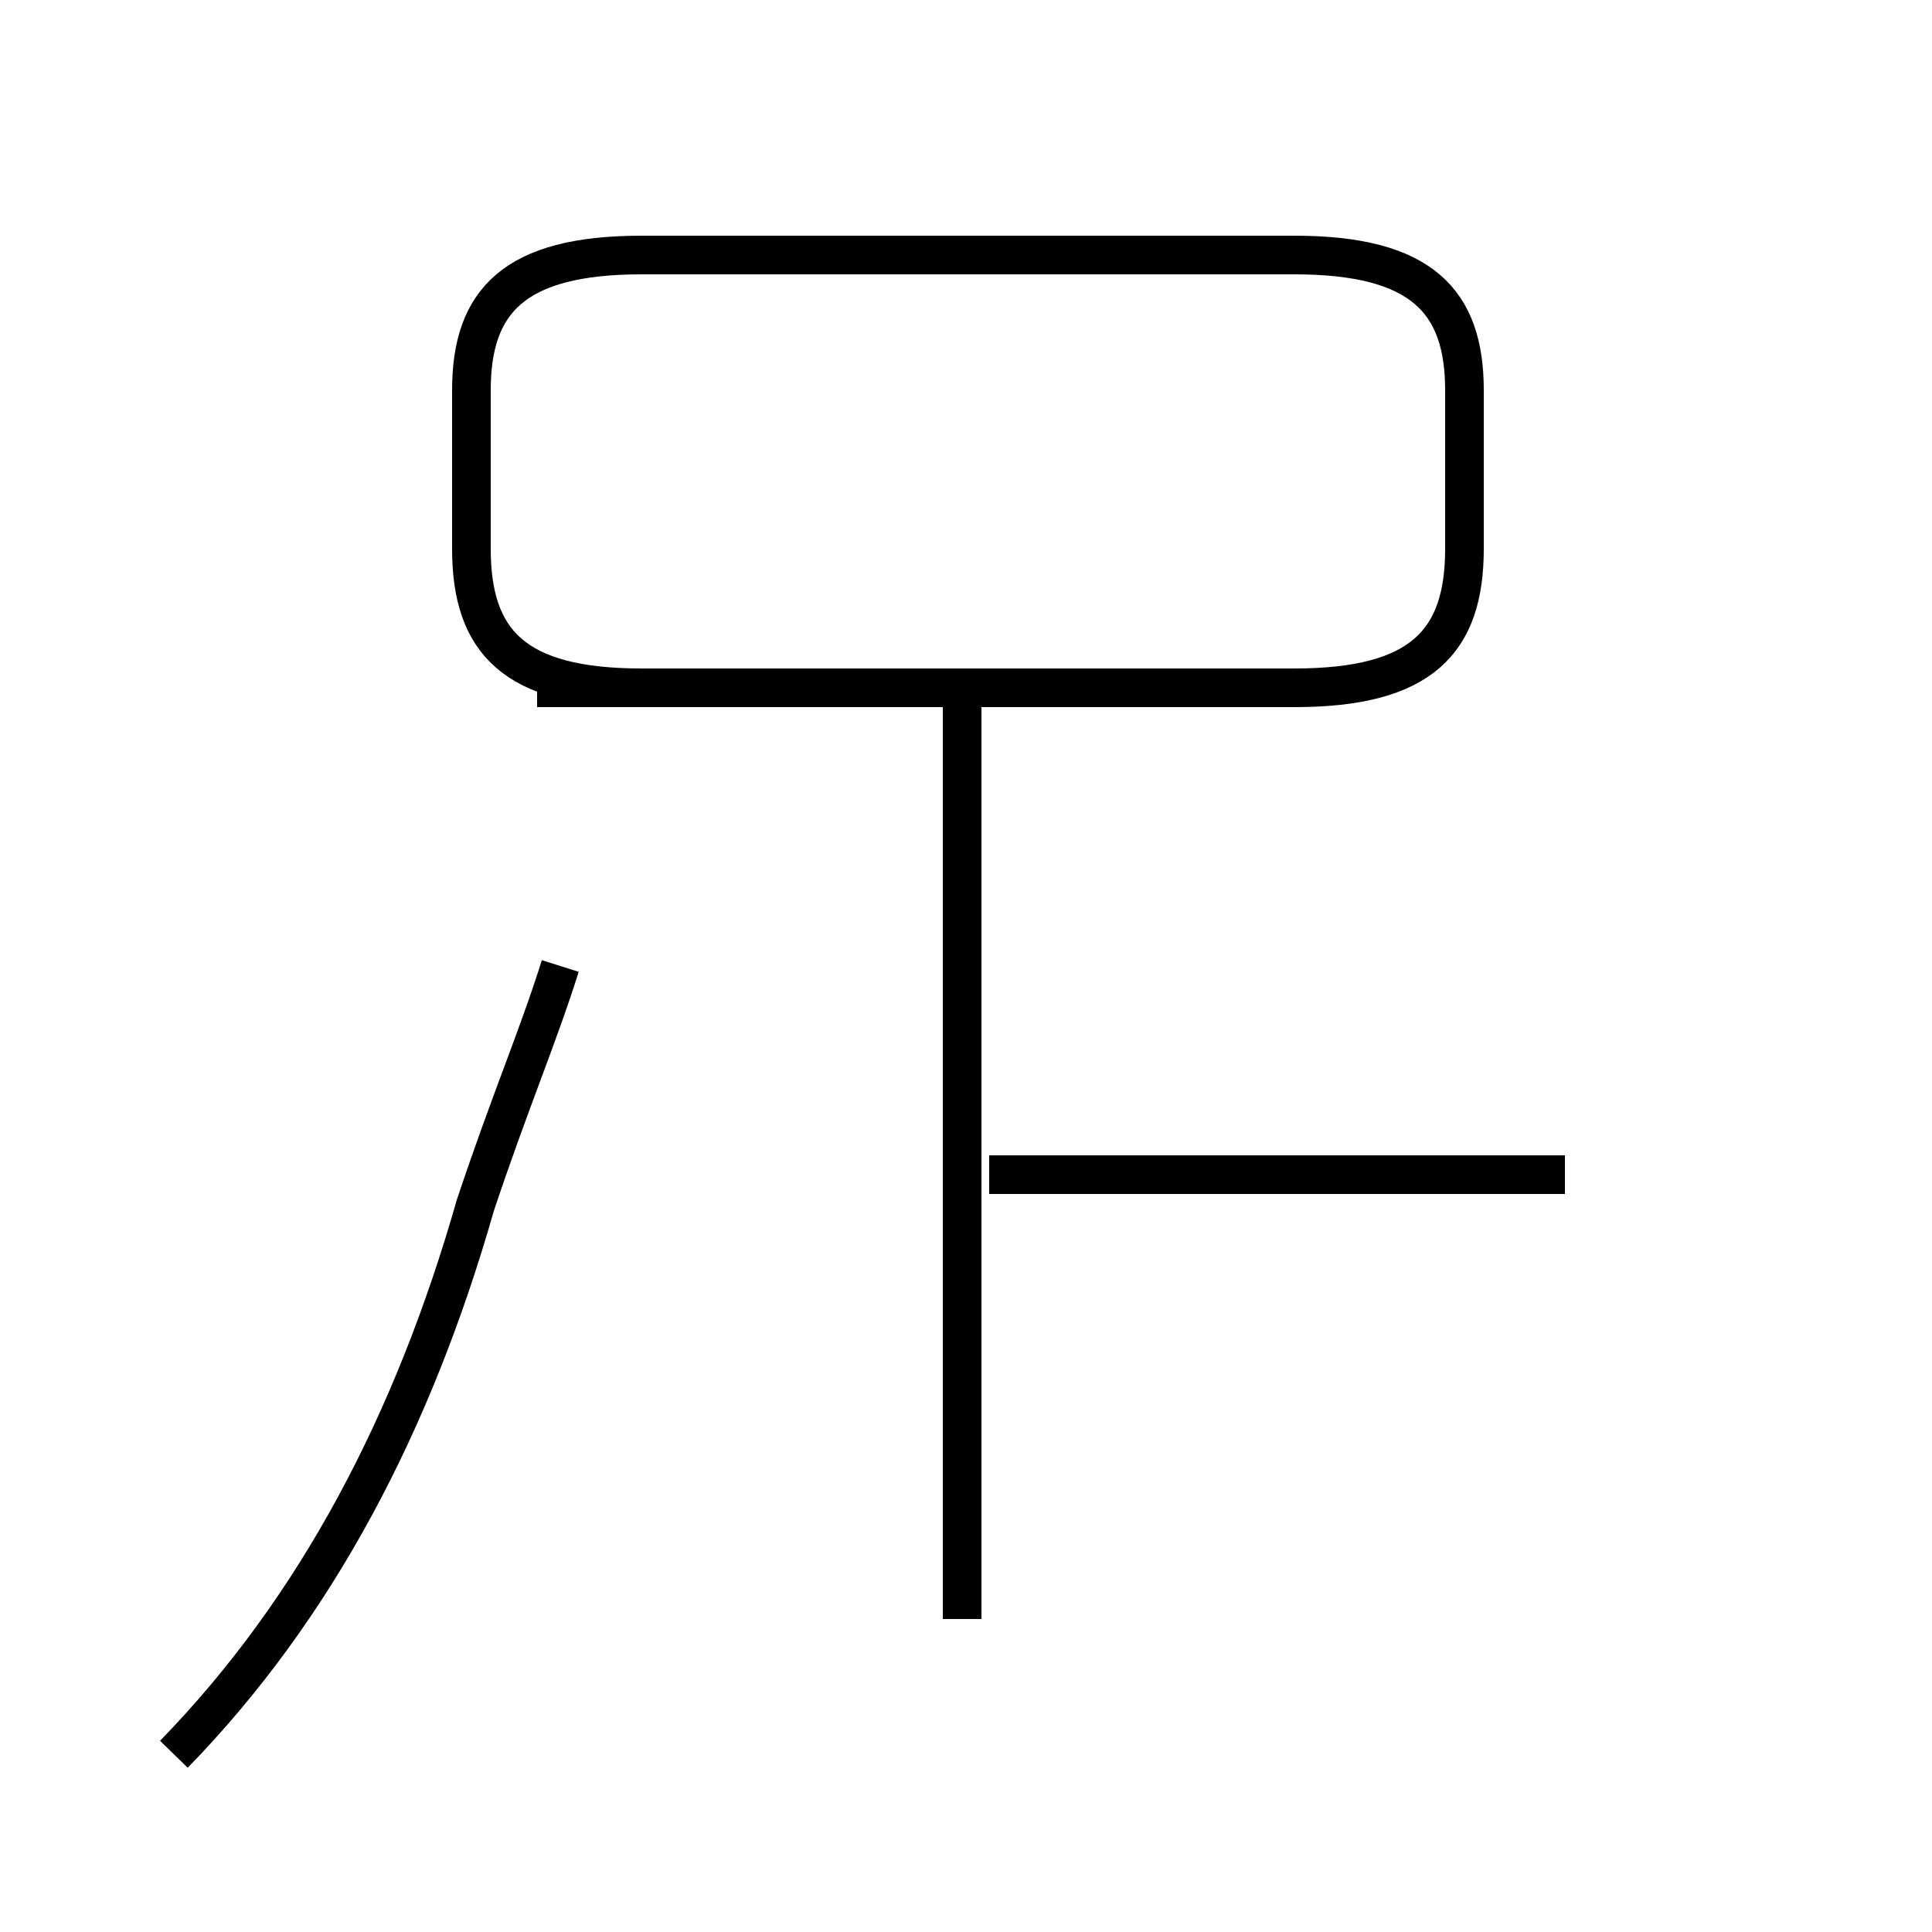 <?xml version='1.0' encoding='utf8'?>
<svg viewBox="0.0 -44.0 50.0 50.0" version="1.1" xmlns="http://www.w3.org/2000/svg">
<rect x="0.0" y="-44.0" width="50.0" height="50.0" fill="#808080" stroke="none"/>
<rect x="-1000" y="-1000" width="2000" height="2000" stroke="white" fill="white"/>
<g style="fill:none; stroke:#000000;  stroke-width:1">
<path d="M 4.5 -1.4 C 8.2 2.4 10.7 7.2 12.3 12.8 C 13.2 15.5 13.9 17.1 14.5 19.0 M 13.9 26.2 L 33.5 26.2 C 36.8 26.2 37.9 27.4 37.9 29.8 L 37.9 33.9 C 37.9 36.2 36.8 37.4 33.5 37.4 L 16.6 37.4 C 13.3 37.4 12.2 36.2 12.2 33.9 L 12.2 29.8 C 12.2 27.4 13.3 26.2 16.6 26.2 Z M 40.5 13.6 L 25.6 13.6 M 24.9 2.1 L 24.9 25.8 " transform="scale(1, -1)" />
</g>
</svg>